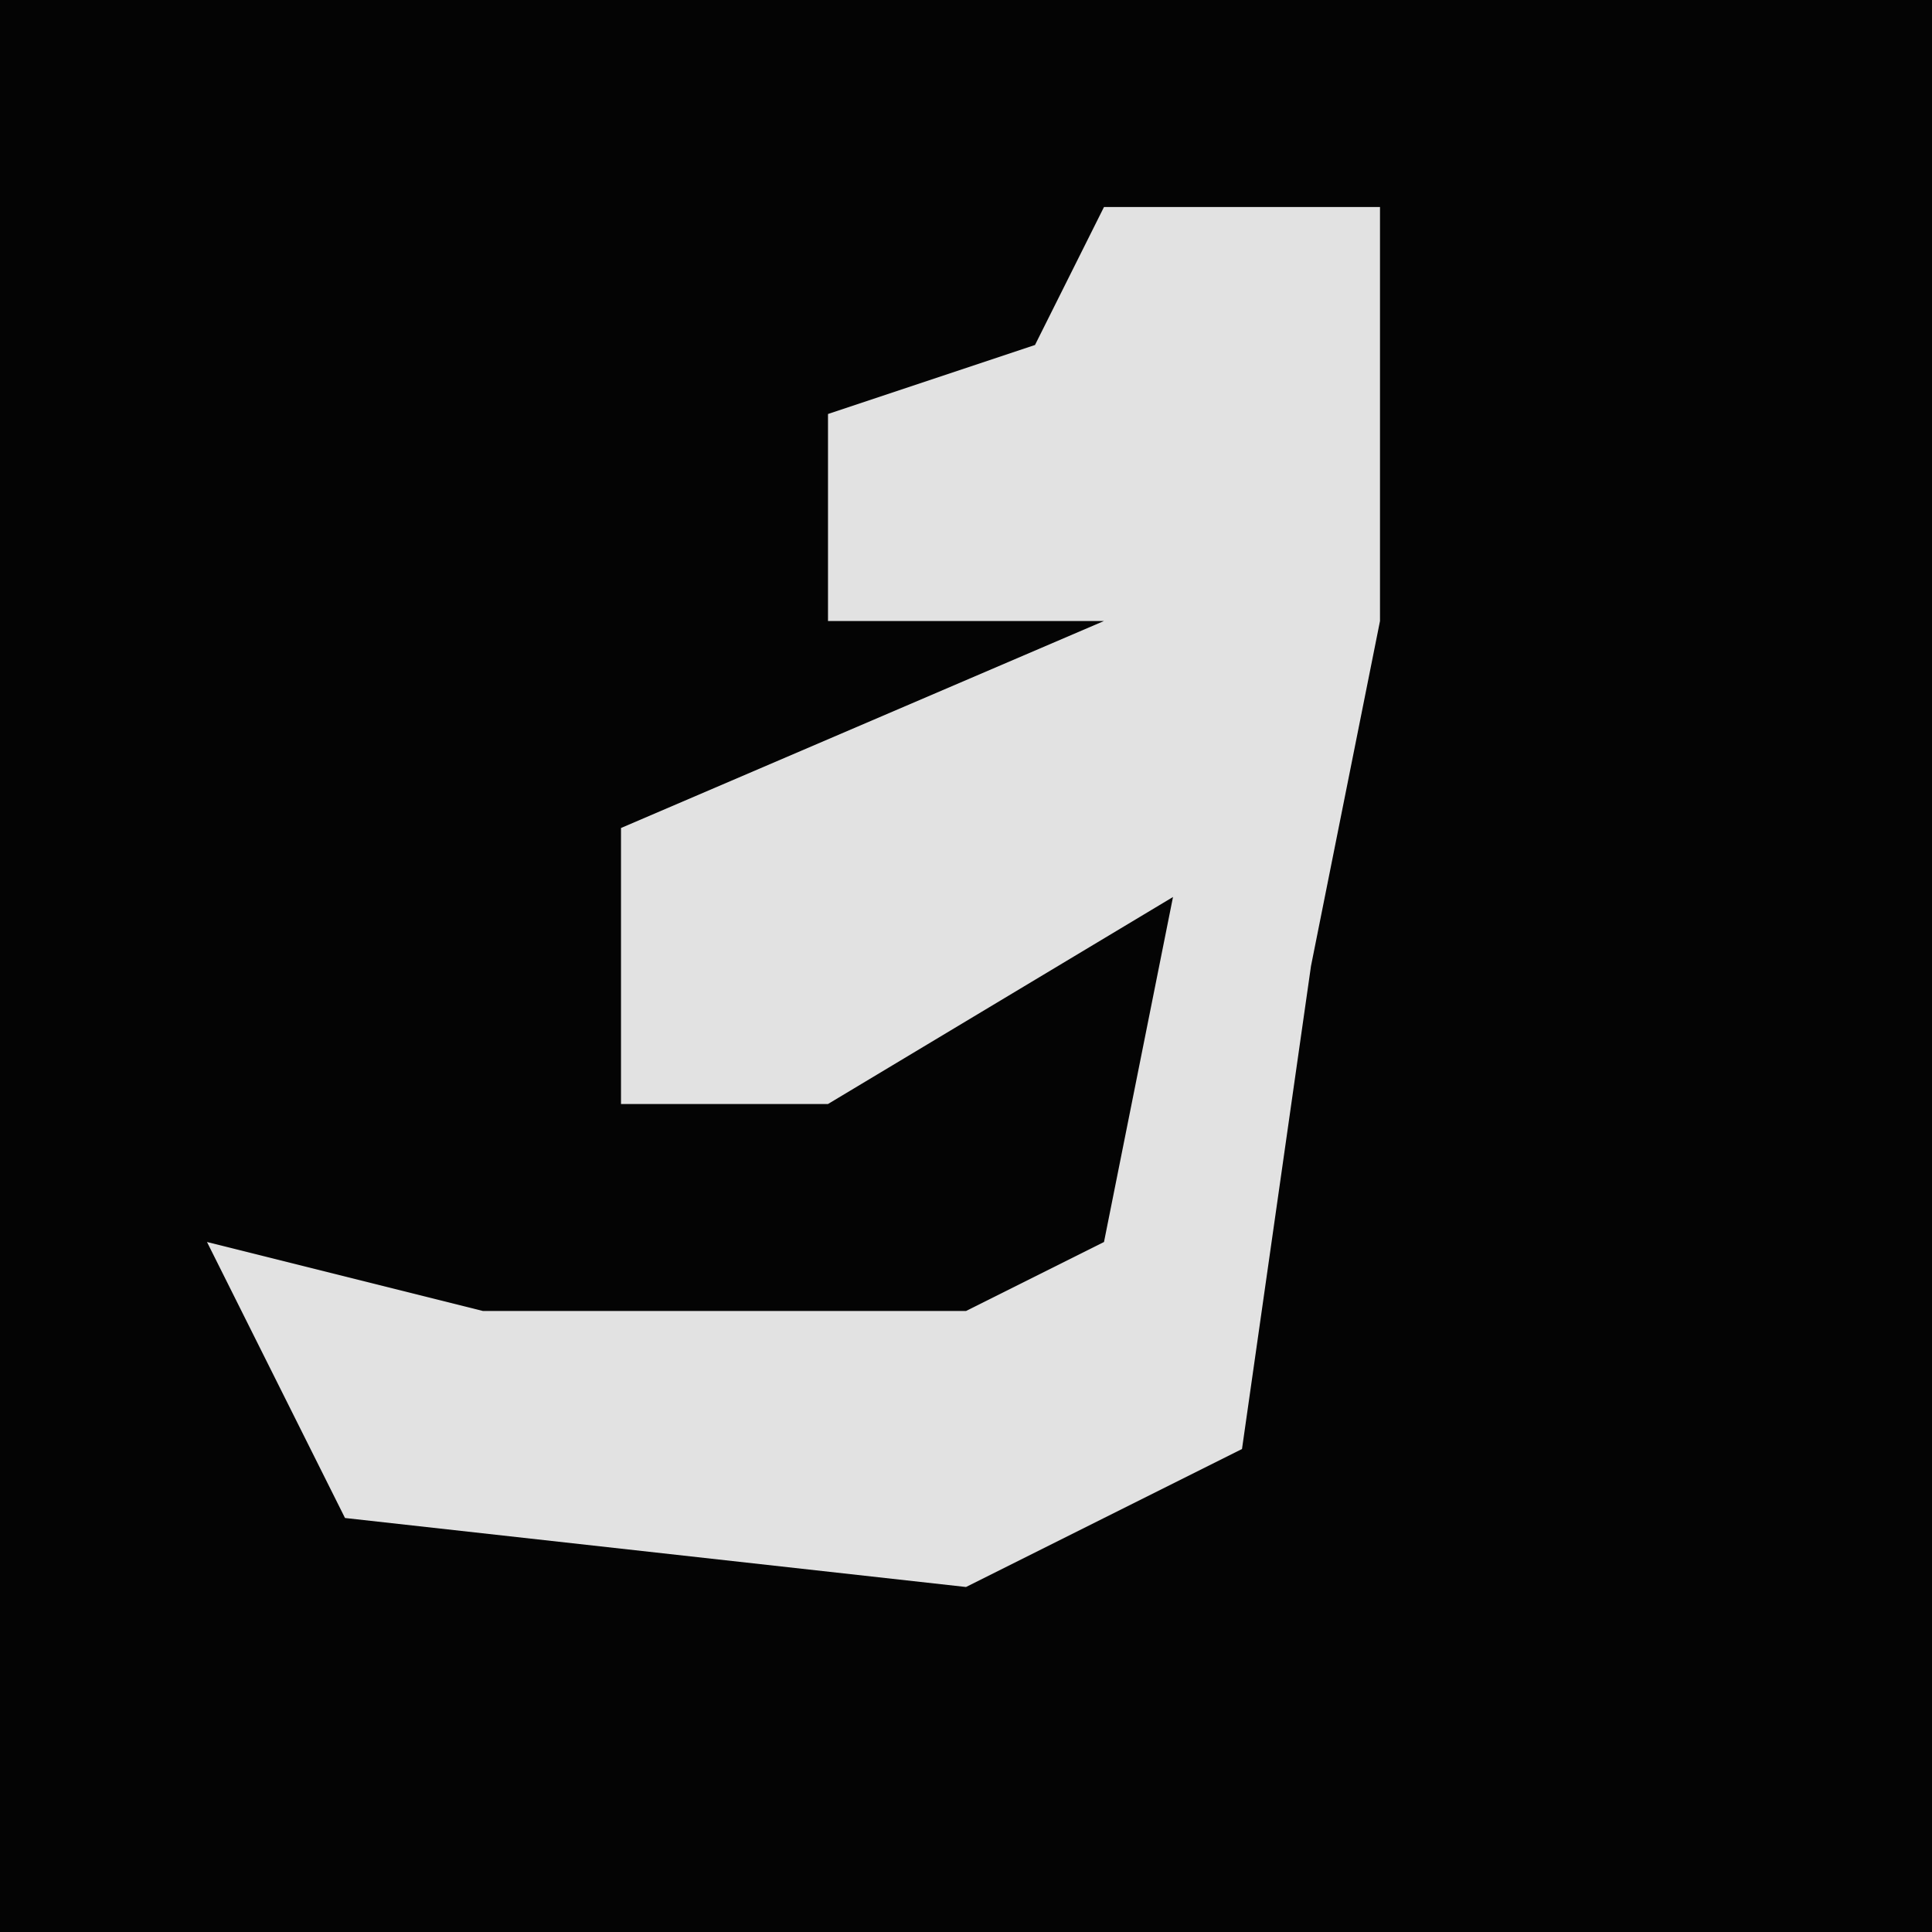 <?xml version="1.0" encoding="UTF-8"?>
<svg version="1.1" xmlns="http://www.w3.org/2000/svg" width="28" height="28">
<path d="M0,0 L28,0 L28,28 L0,28 Z " fill="#040404" transform="translate(0,0)"/>
<path d="M0,0 L4,0 L4,6 L3,11 L2,18 L-2,20 L-11,19 L-13,15 L-9,16 L-2,16 L0,15 L1,10 L-4,13 L-7,13 L-7,9 L0,6 L-2,6 L-4,6 L-4,3 L-1,2 Z " fill="#E2E2E2" transform="translate(16,3)"/>
</svg>
